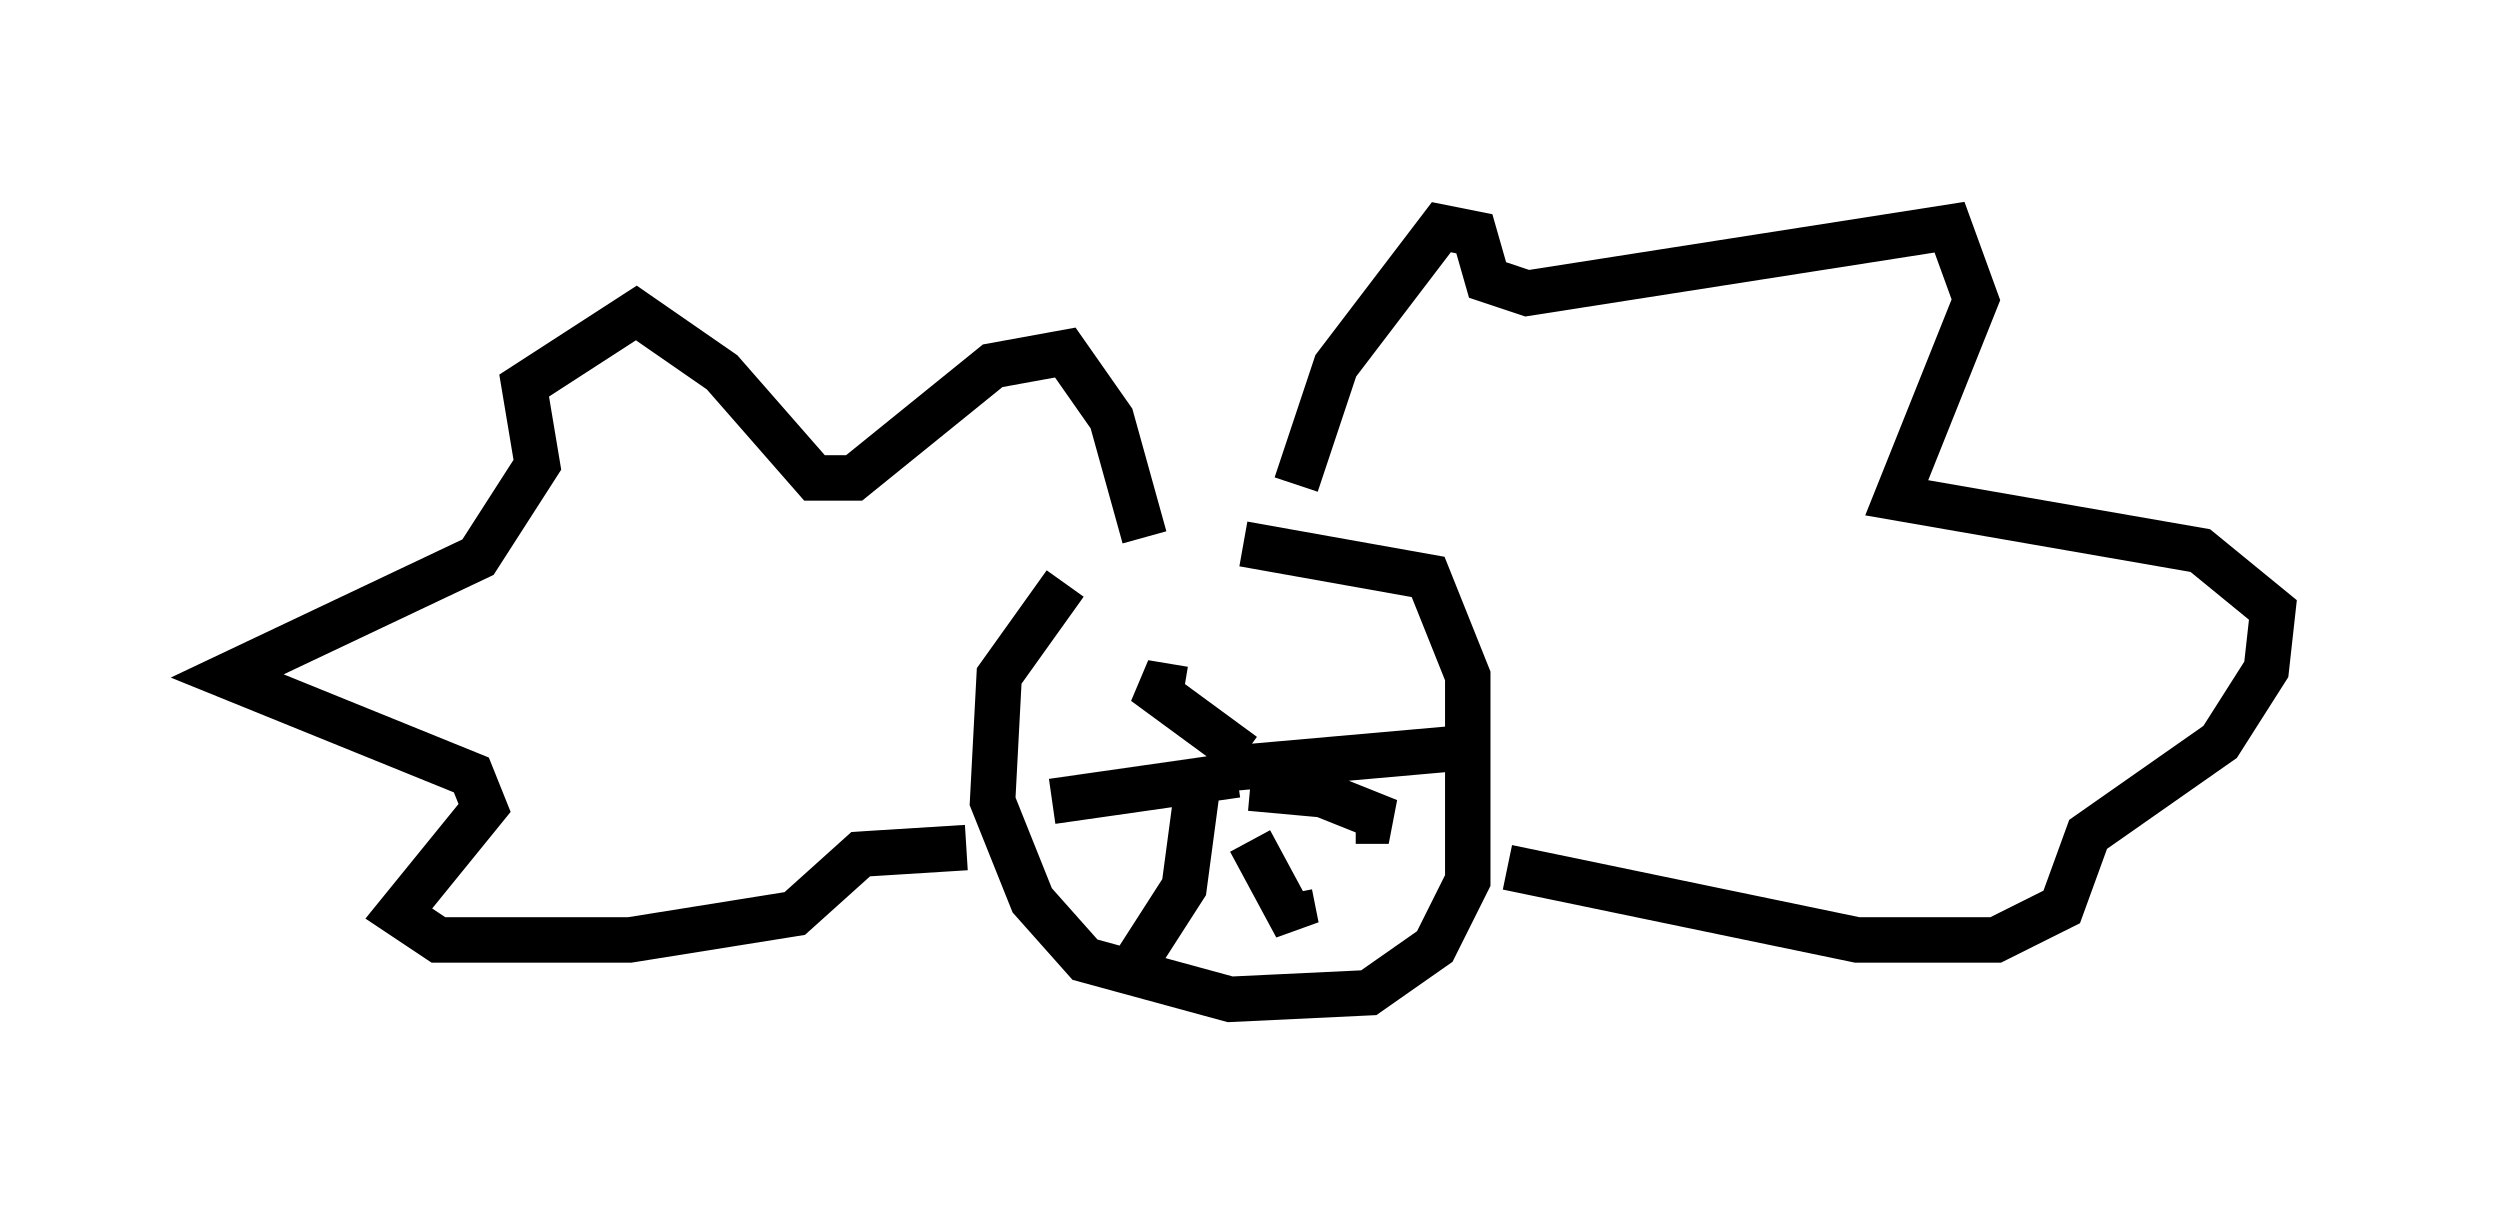 <?xml version="1.0" encoding="utf-8" ?>
<svg baseProfile="full" height="26.994" version="1.1" width="55.028" xmlns="http://www.w3.org/2000/svg" xmlns:ev="http://www.w3.org/2001/xml-events" xmlns:xlink="http://www.w3.org/1999/xlink"><defs /><rect fill="white" height="26.994" width="55.028" x="0" y="0" /><path d="M26.642, 11.682 m-3.196, 1.162 l-1.453, 2.034 -0.145, 2.76 l0.872, 2.179 1.162, 1.307 l3.196, 0.872 3.05, -0.145 l1.453, -1.017 0.726, -1.453 l0.0, -4.503 -0.872, -2.179 l-4.067, -0.726 m1.162, -1.307 l0.872, -2.615 2.324, -3.05 l0.726, 0.145 0.291, 1.017 l0.872, 0.291 9.296, -1.453 l0.581, 1.598 -1.743, 4.358 l6.682, 1.162 1.598, 1.307 l-0.145, 1.307 -1.017, 1.598 l-2.905, 2.034 -0.581, 1.598 l-1.453, 0.726 -3.05, 0.0 l-7.698, -1.598 m-7.989, -7.263 l-0.726, -2.615 -1.017, -1.453 l-1.598, 0.291 -3.05, 2.469 l-0.872, 0.0 -2.034, -2.324 l-1.888, -1.307 -2.469, 1.598 l0.291, 1.743 -1.307, 2.034 l-5.52, 2.615 5.374, 2.179 l0.291, 0.726 -1.888, 2.324 l0.872, 0.581 4.212, 0.0 l3.631, -0.581 1.453, -1.307 l2.324, -0.145 m5.81, -1.743 l4.939, -0.436 m-4.503, 0.872 l1.598, 0.145 1.453, 0.581 l-0.726, 0.0 m-1.453, 1.598 l0.145, 0.726 -1.017, -1.888 m-0.145, -1.888 l-2.179, -1.598 0.872, 0.145 m1.162, 1.888 l-4.067, 0.581 m3.196, -0.291 l-0.291, 2.179 -1.307, 2.034 " fill="none" stroke="black" stroke-width="1" /></svg>